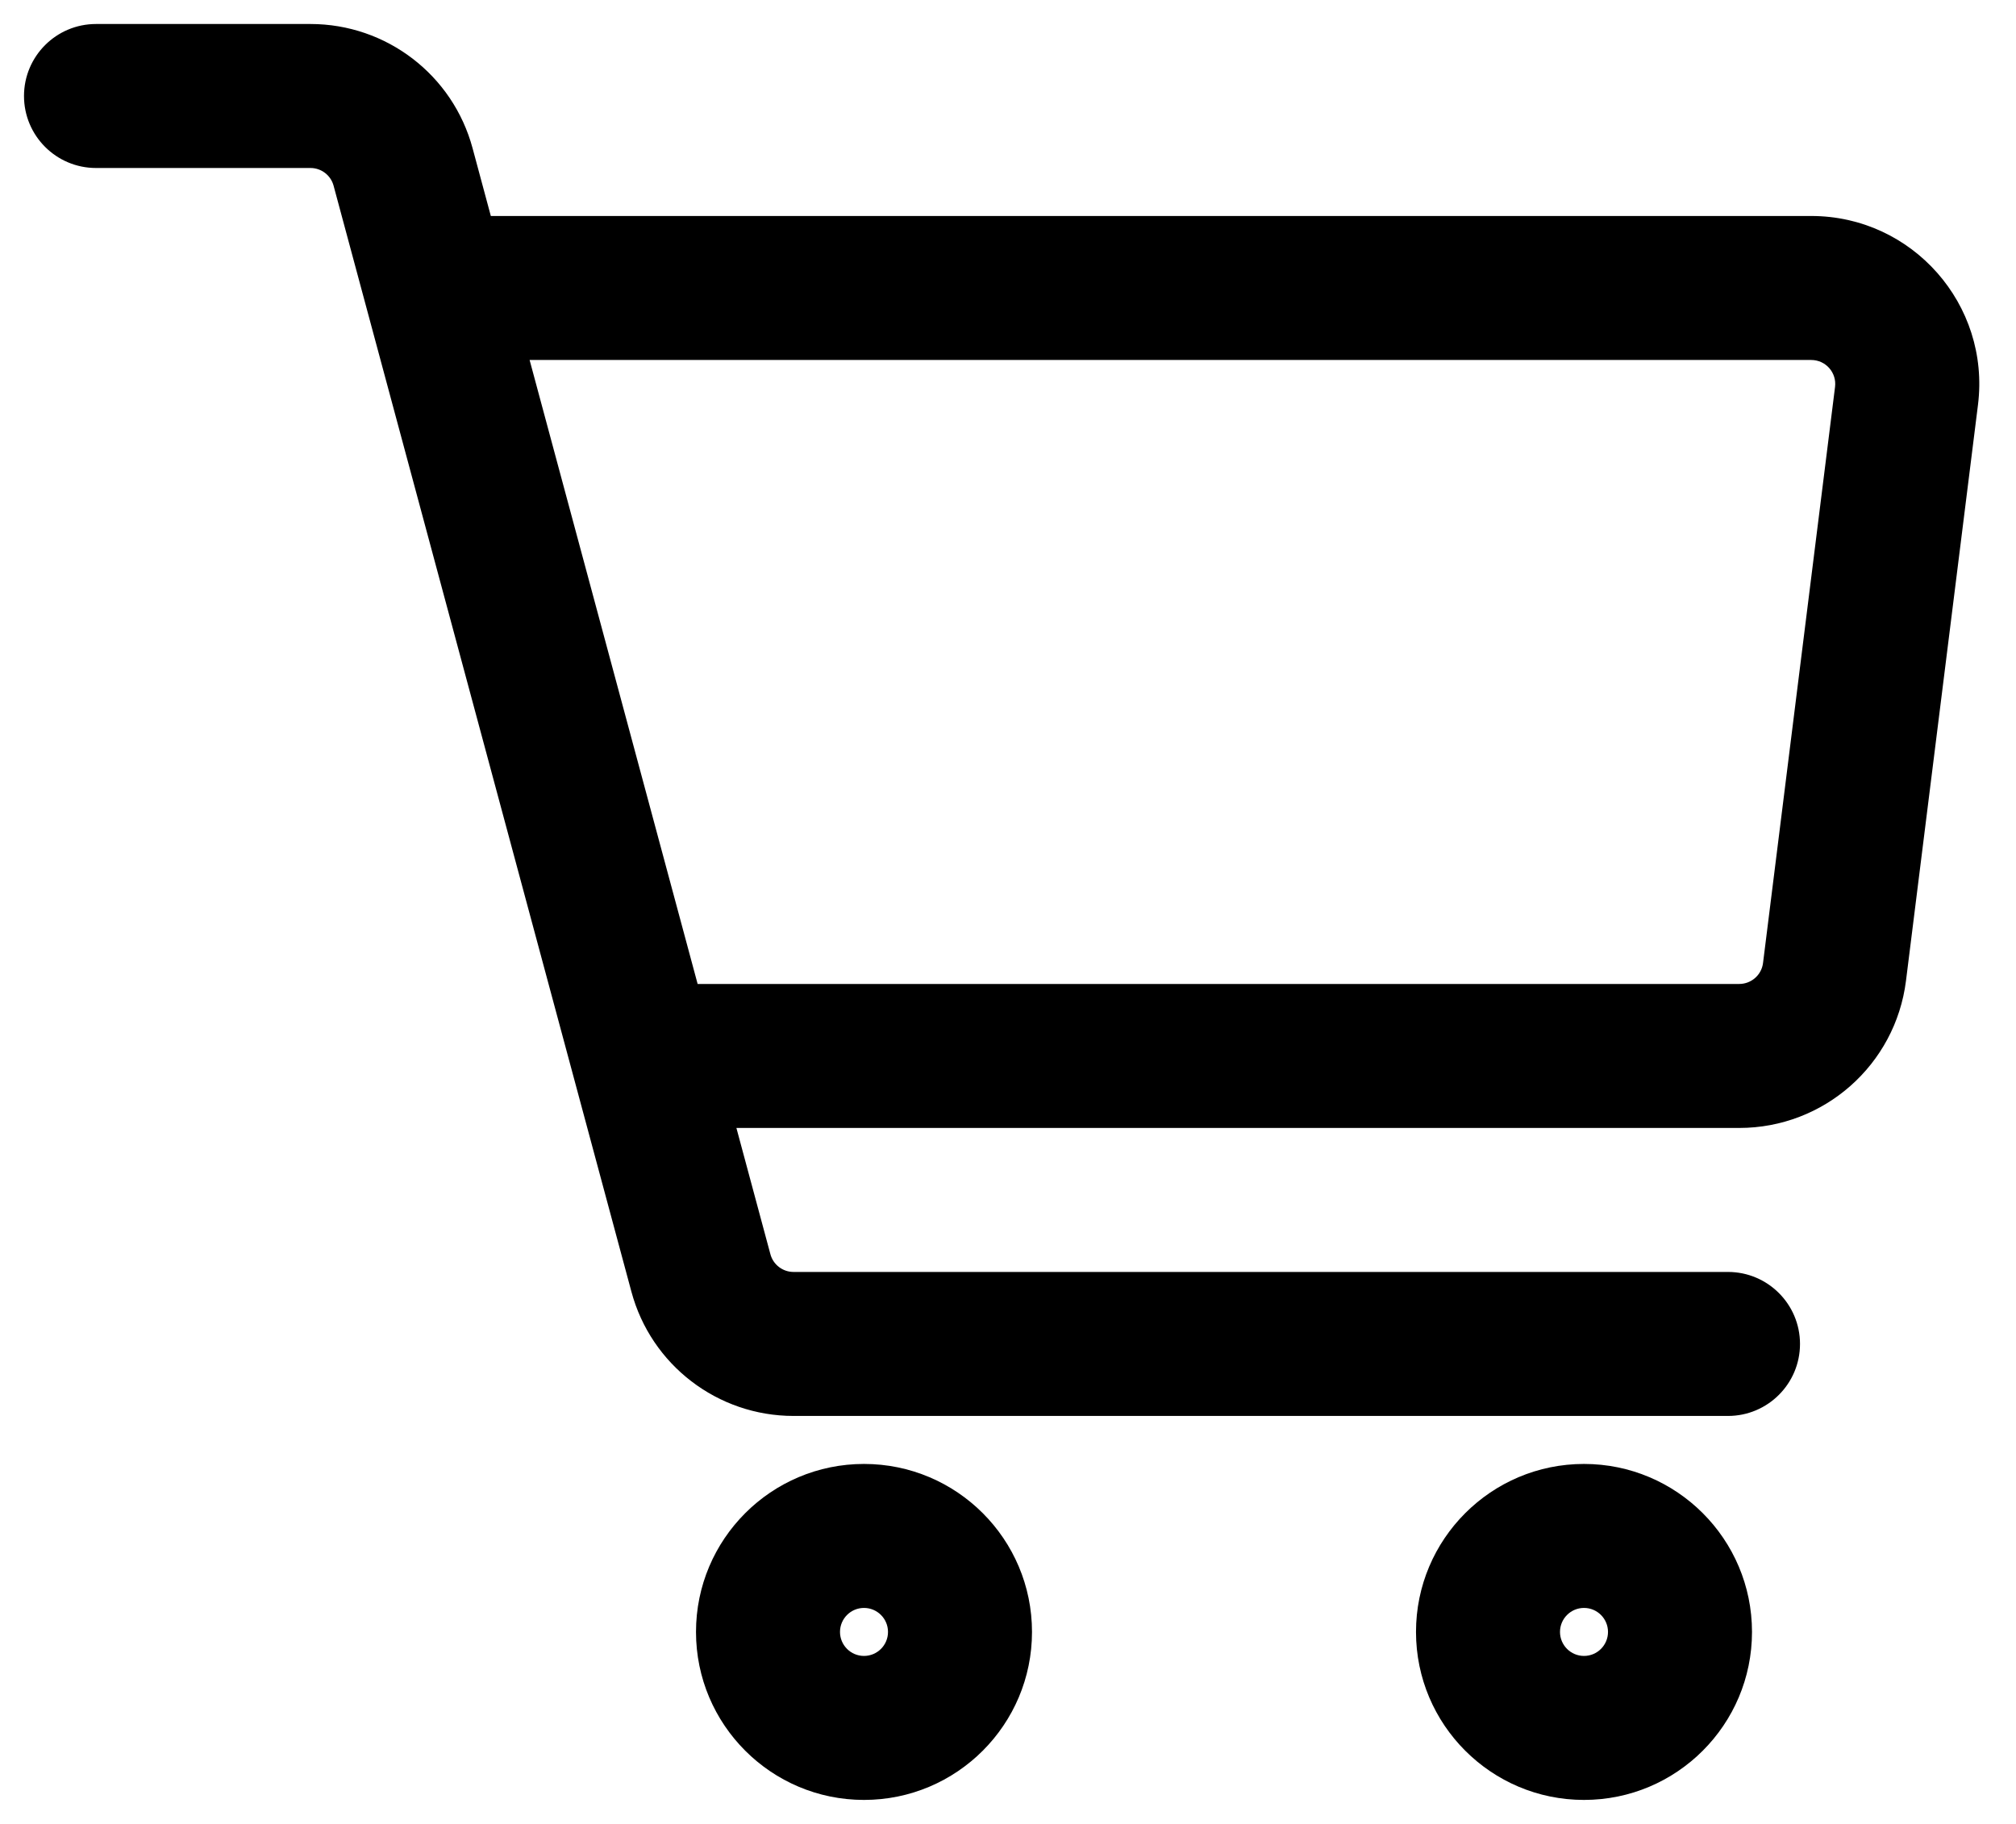 <svg fill="current" width="21" height="19" viewBox="0 0 21 19" xmlns="http://www.w3.org/2000/svg">
<path d="M19.86 4.124L20.604 4.217V4.217L19.86 4.124ZM19.11 10.124L19.854 10.217L19.854 10.217L19.11 10.124ZM1 0.25C0.586 0.25 0.25 0.586 0.25 1C0.25 1.414 0.586 1.75 1 1.75V0.25ZM4.199 1.74L3.475 1.935L3.475 1.935L4.199 1.74ZM7.301 13.26L6.577 13.455L6.577 13.455L7.301 13.26ZM18 14.75C18.414 14.75 18.75 14.414 18.75 14C18.75 13.586 18.414 13.25 18 13.25V14.75ZM4.333 3.75H18.867V2.25H4.333V3.75ZM18.867 3.75C19.018 3.75 19.134 3.882 19.115 4.031L20.604 4.217C20.734 3.173 19.92 2.25 18.867 2.25V3.75ZM19.115 4.031L18.365 10.031L19.854 10.217L20.604 4.217L19.115 4.031ZM18.365 10.031C18.35 10.156 18.243 10.25 18.117 10.25V11.75C19 11.75 19.744 11.093 19.854 10.217L18.365 10.031ZM1 1.75H3.234V0.25H1V1.75ZM3.234 1.75C3.347 1.75 3.446 1.826 3.475 1.935L4.923 1.545C4.718 0.781 4.025 0.25 3.234 0.25V1.75ZM3.475 1.935L6.577 13.455L8.025 13.065L4.923 1.545L3.475 1.935ZM6.577 13.455C6.782 14.219 7.475 14.75 8.266 14.75V13.25C8.153 13.25 8.054 13.174 8.025 13.065L6.577 13.455ZM8.266 14.75H18V13.25H8.266V14.75ZM9.25 17C9.25 17.138 9.138 17.25 9 17.25V18.75C9.966 18.75 10.75 17.966 10.75 17H9.25ZM9 17.25C8.862 17.25 8.75 17.138 8.75 17H7.25C7.25 17.966 8.034 18.75 9 18.75V17.25ZM8.75 17C8.75 16.862 8.862 16.75 9 16.75V15.25C8.034 15.25 7.25 16.034 7.25 17H8.75ZM9 16.75C9.138 16.75 9.25 16.862 9.25 17H10.75C10.75 16.034 9.966 15.25 9 15.25V16.75ZM16.75 17C16.75 17.138 16.638 17.25 16.5 17.25V18.75C17.466 18.75 18.25 17.966 18.25 17H16.75ZM16.5 17.25C16.362 17.25 16.25 17.138 16.25 17H14.75C14.75 17.966 15.534 18.75 16.5 18.75V17.25ZM16.25 17C16.25 16.862 16.362 16.75 16.5 16.75V15.25C15.534 15.25 14.75 16.034 14.75 17H16.25ZM16.5 16.75C16.638 16.75 16.75 16.862 16.75 17H18.25C18.25 16.034 17.466 15.25 16.5 15.25V16.75ZM18.117 10.25H7V11.75H18.117V10.25Z" fill="currentColor"/>
</svg>
